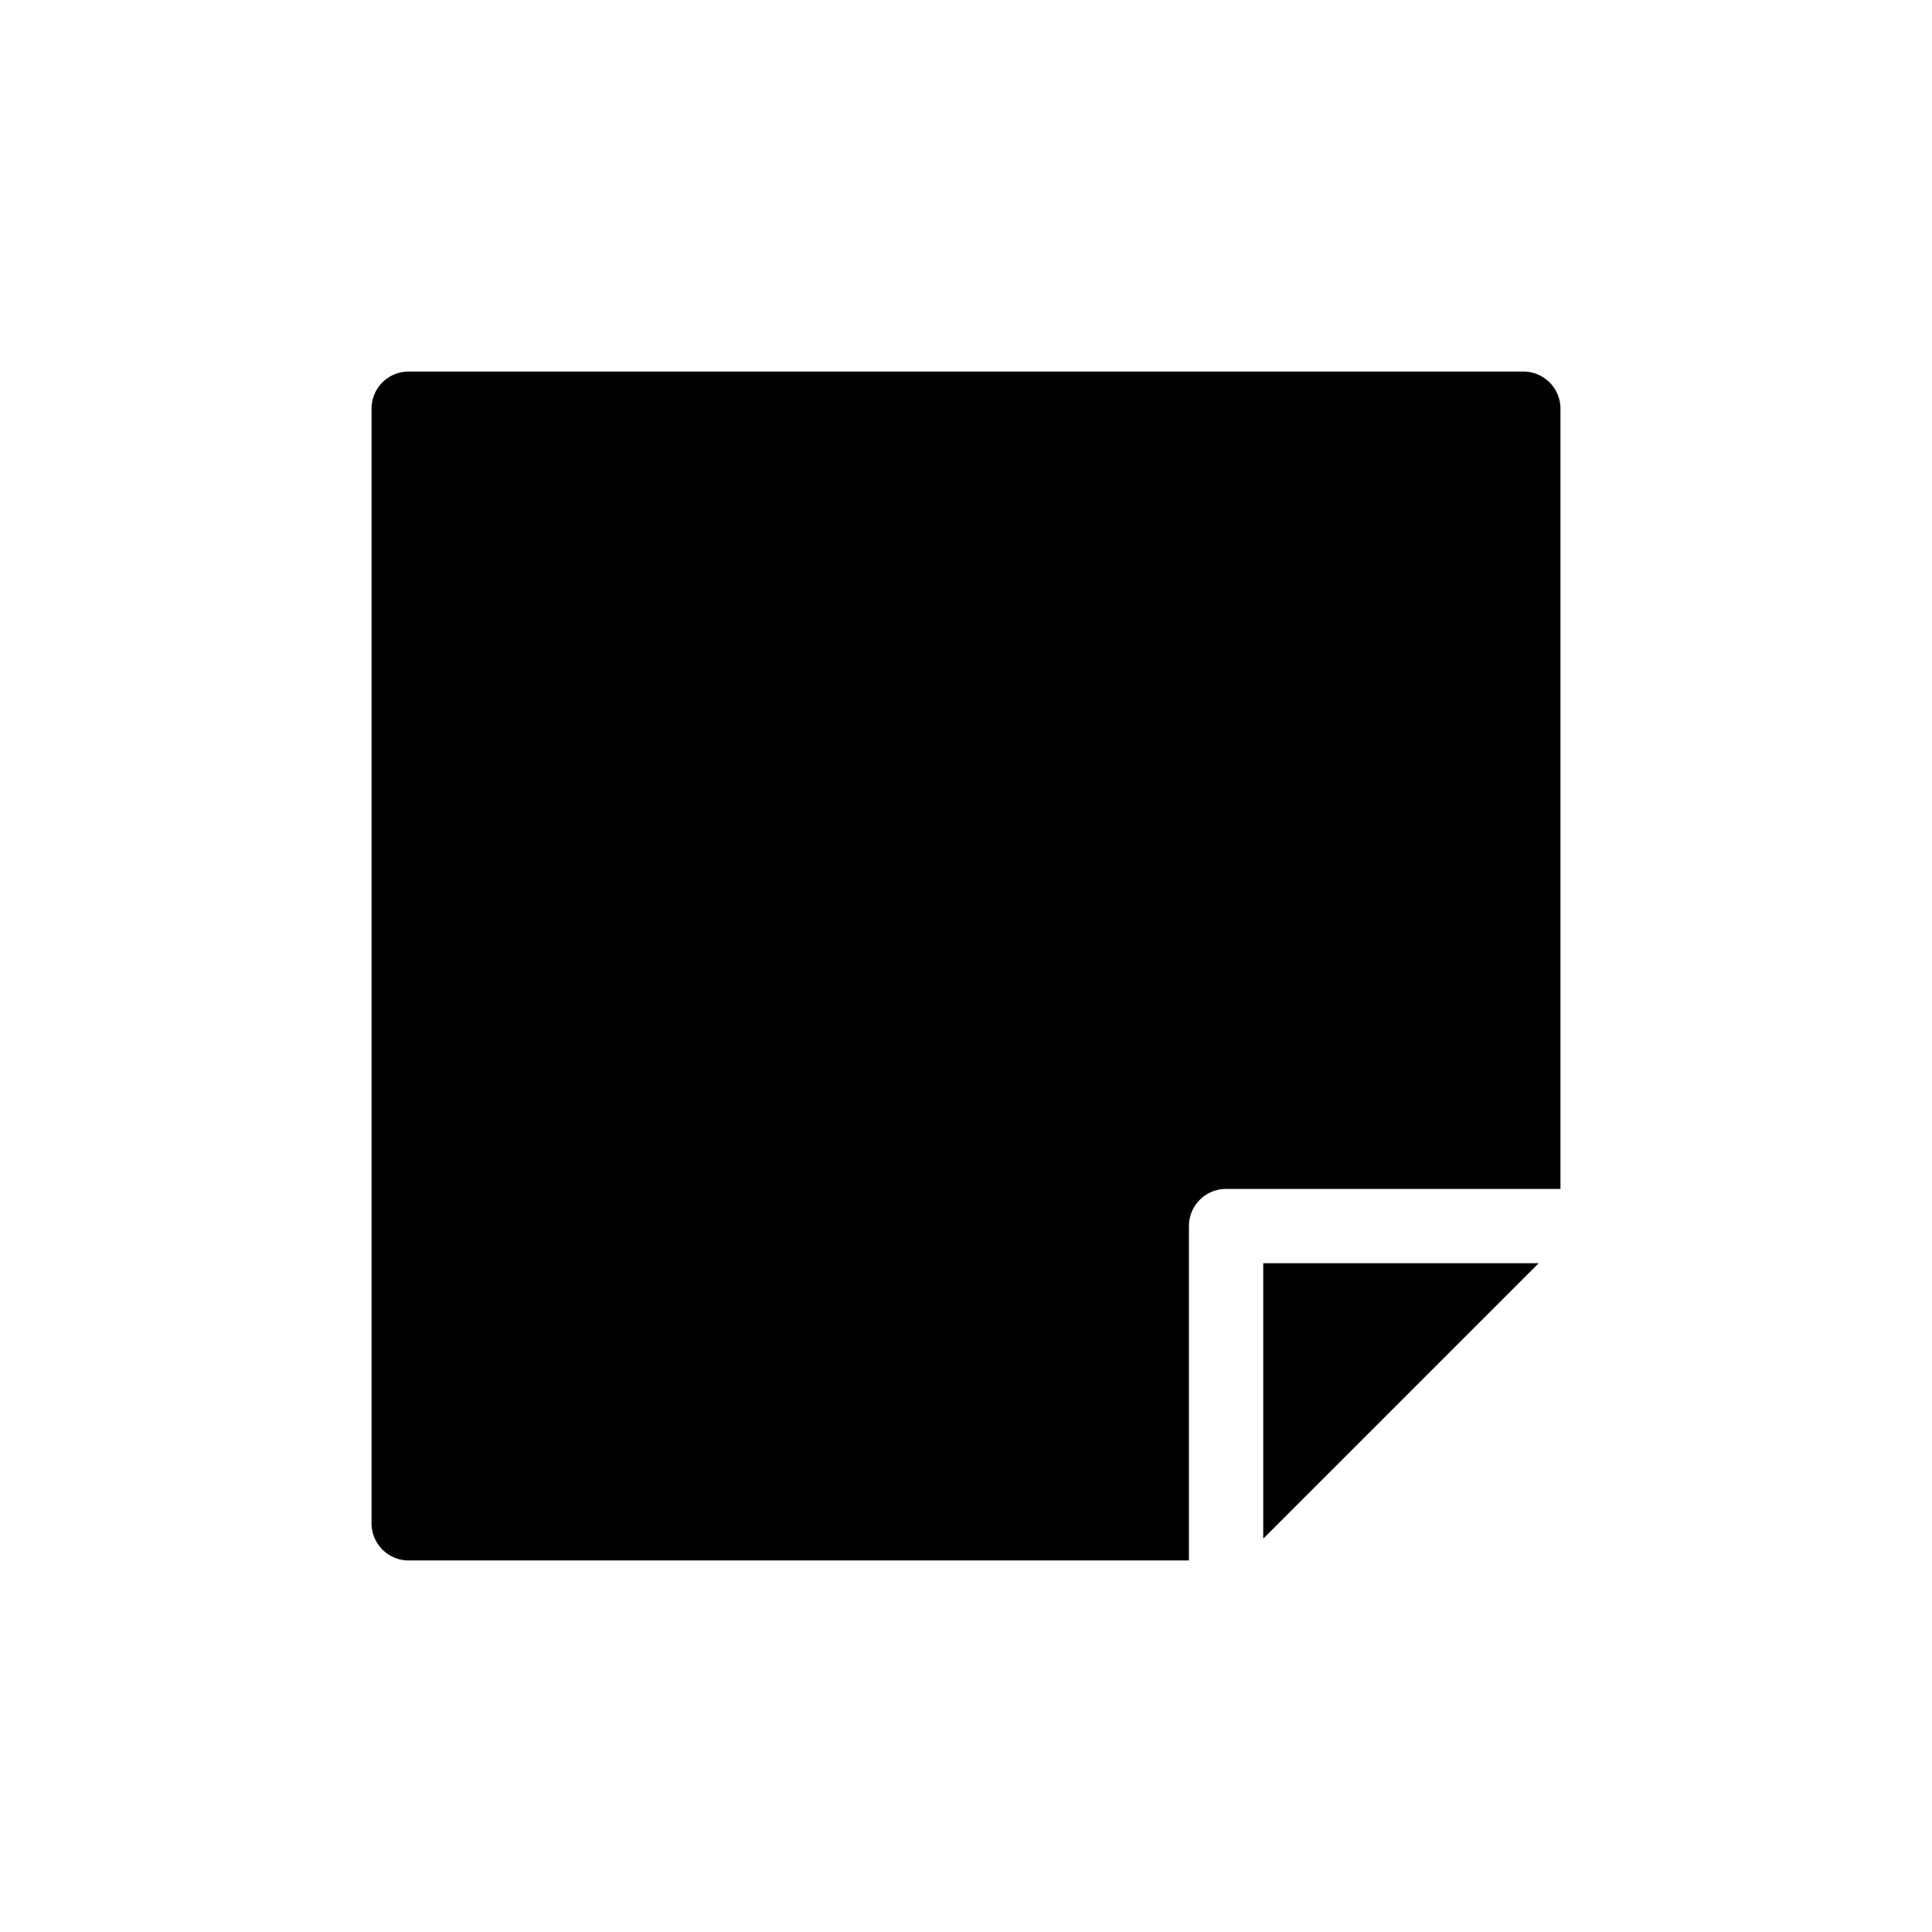 <svg width="26" height="26" viewBox="0 0 26 26" xmlns="http://www.w3.org/2000/svg">
<path d="M 5.5 5 A 0.5 0.5 0 0 0 5 5.5 L 5 20.5 A 0.5 0.5 0 0 0 5.5 21 L 16 21 L 16 16.5 A 0.5 0.5 0 0 1 16.5 16 L 21 16 L 21 5.5 A 0.5 0.5 0 0 0 20.5 5 L 5.5 5 z M 17 17 L 17 20.707 L 20.707 17 L 17 17 z " transform="" style="opacity: 1; fill: #000000; fill-opacity: 1; stroke: none; stroke-width: 1; stroke-linecap: round; stroke-linejoin: round; stroke-miterlimit: 4; stroke-dasharray: none; stroke-dashoffset: 0; stroke-opacity: 1;" />
</svg>